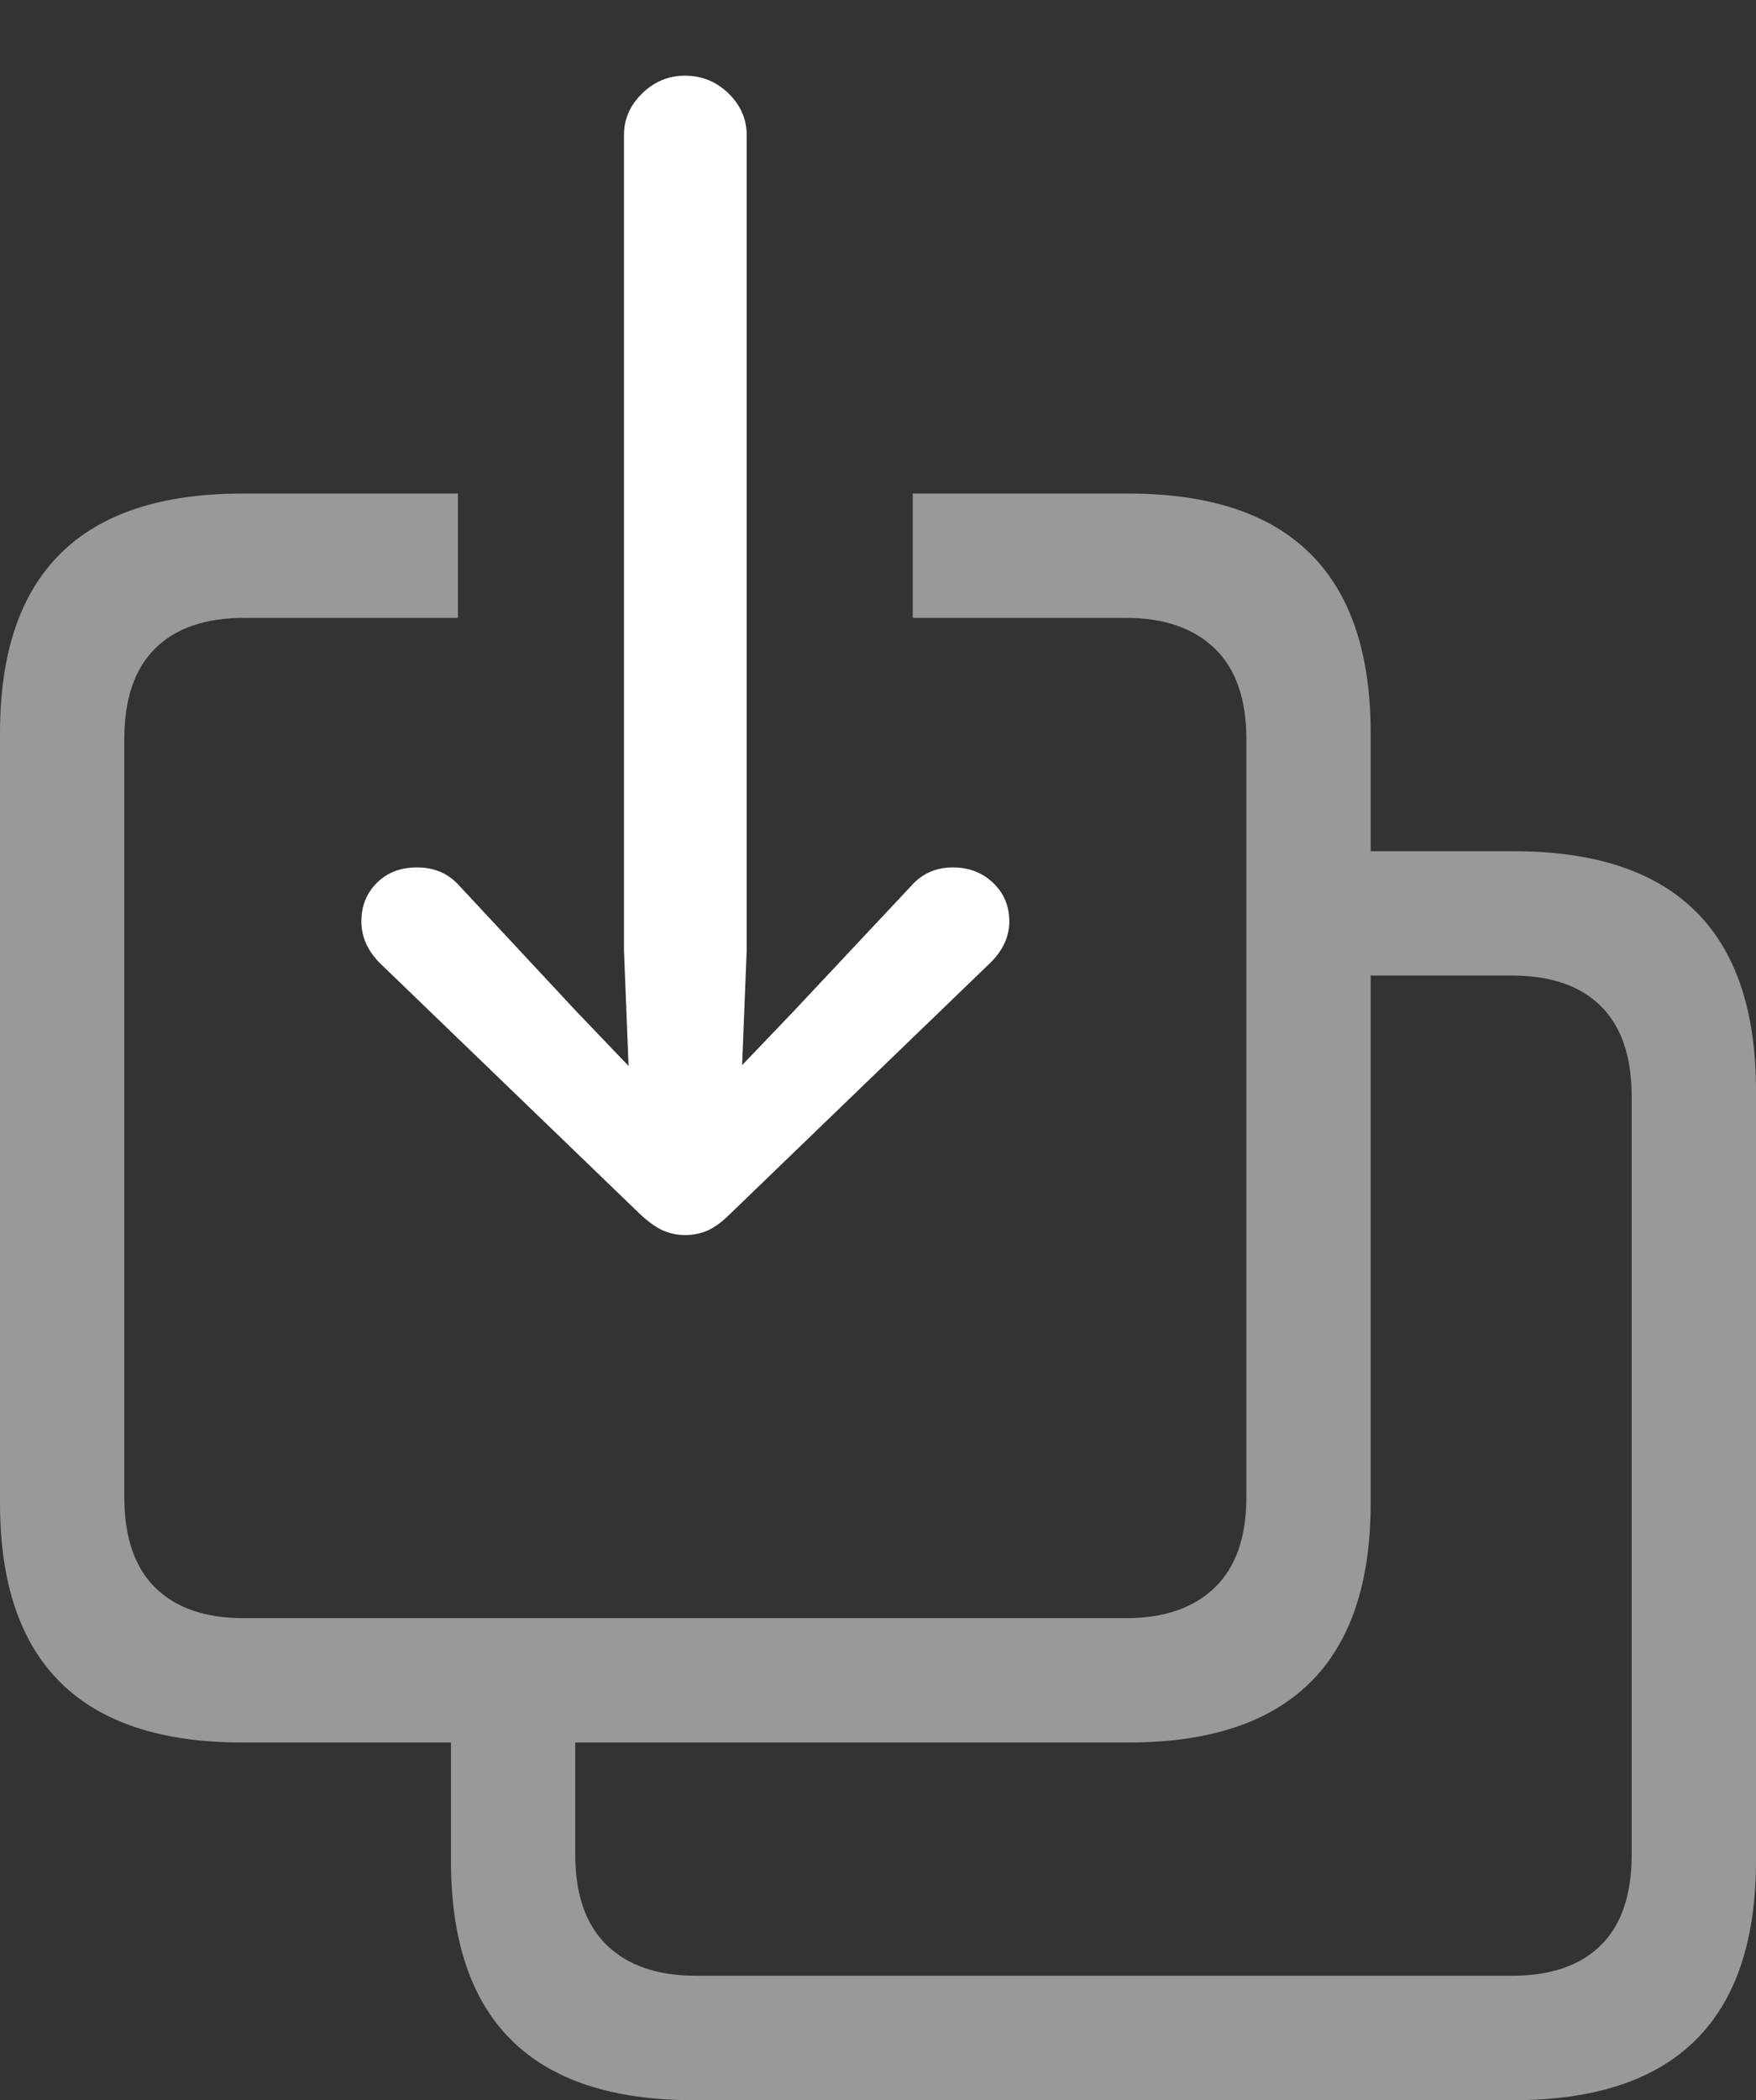 <?xml version="1.0" encoding="UTF-8"?>
<!--Generator: Apple Native CoreSVG 175.5-->
<!DOCTYPE svg
PUBLIC "-//W3C//DTD SVG 1.1//EN"
       "http://www.w3.org/Graphics/SVG/1.1/DTD/svg11.dtd">
<svg version="1.1" xmlns="http://www.w3.org/2000/svg" xmlns:xlink="http://www.w3.org/1999/xlink" width="22.207" height="26.553">
 <rect width="100%" height="100%" fill="#333333" stroke="none"/>
 <g>
  <rect height="26.553" opacity="0" width="22.207" x="0" y="0"/>
  <path d="M3.066 22.031L14.268 22.031Q15.801 22.031 16.567 21.274Q17.334 20.518 17.334 19.004L17.334 9.268Q17.334 7.754 16.567 6.997Q15.801 6.24 14.268 6.24L11.543 6.24L11.543 7.812L14.238 7.812Q14.961 7.812 15.361 8.198Q15.762 8.584 15.762 9.346L15.762 18.926Q15.762 19.688 15.361 20.073Q14.961 20.459 14.238 20.459L3.086 20.459Q2.354 20.459 1.963 20.073Q1.572 19.688 1.572 18.926L1.572 9.346Q1.572 8.584 1.963 8.198Q2.354 7.812 3.086 7.812L5.791 7.812L5.791 6.24L3.066 6.24Q1.533 6.24 0.767 6.997Q0 7.754 0 9.268L0 19.004Q0 20.518 0.767 21.274Q1.533 22.031 3.066 22.031ZM8.77 26.553L19.141 26.553Q20.674 26.553 21.44 25.796Q22.207 25.039 22.207 23.525L22.207 13.789Q22.207 12.275 21.44 11.519Q20.674 10.762 19.141 10.762L16.826 10.762L16.826 12.334L19.121 12.334Q19.854 12.334 20.244 12.72Q20.635 13.105 20.635 13.867L20.635 23.447Q20.635 24.209 20.244 24.595Q19.854 24.98 19.121 24.98L8.799 24.98Q8.076 24.98 7.676 24.595Q7.275 24.209 7.275 23.447L7.275 21.24L5.703 21.24L5.703 23.525Q5.703 25.039 6.47 25.796Q7.236 26.553 8.77 26.553Z" fill="rgba(255,255,255,0.5)"/>
  <path d="M8.662 15.615Q8.818 15.615 8.95 15.557Q9.082 15.498 9.229 15.352L12.529 12.168Q12.764 11.934 12.764 11.65Q12.764 11.357 12.559 11.162Q12.354 10.967 12.051 10.967Q11.729 10.967 11.523 11.201L10.039 12.783L9.385 13.467L9.443 12.012L9.443 1.709Q9.443 1.406 9.214 1.182Q8.984 0.957 8.662 0.957Q8.35 0.957 8.12 1.182Q7.891 1.406 7.891 1.709L7.891 12.012L7.949 13.477L7.285 12.783L5.811 11.201Q5.605 10.967 5.273 10.967Q4.961 10.967 4.766 11.162Q4.57 11.357 4.57 11.65Q4.57 11.934 4.795 12.168L8.096 15.352Q8.252 15.498 8.384 15.557Q8.516 15.615 8.662 15.615Z" fill="#ffffff"/>
 </g>
</svg>
